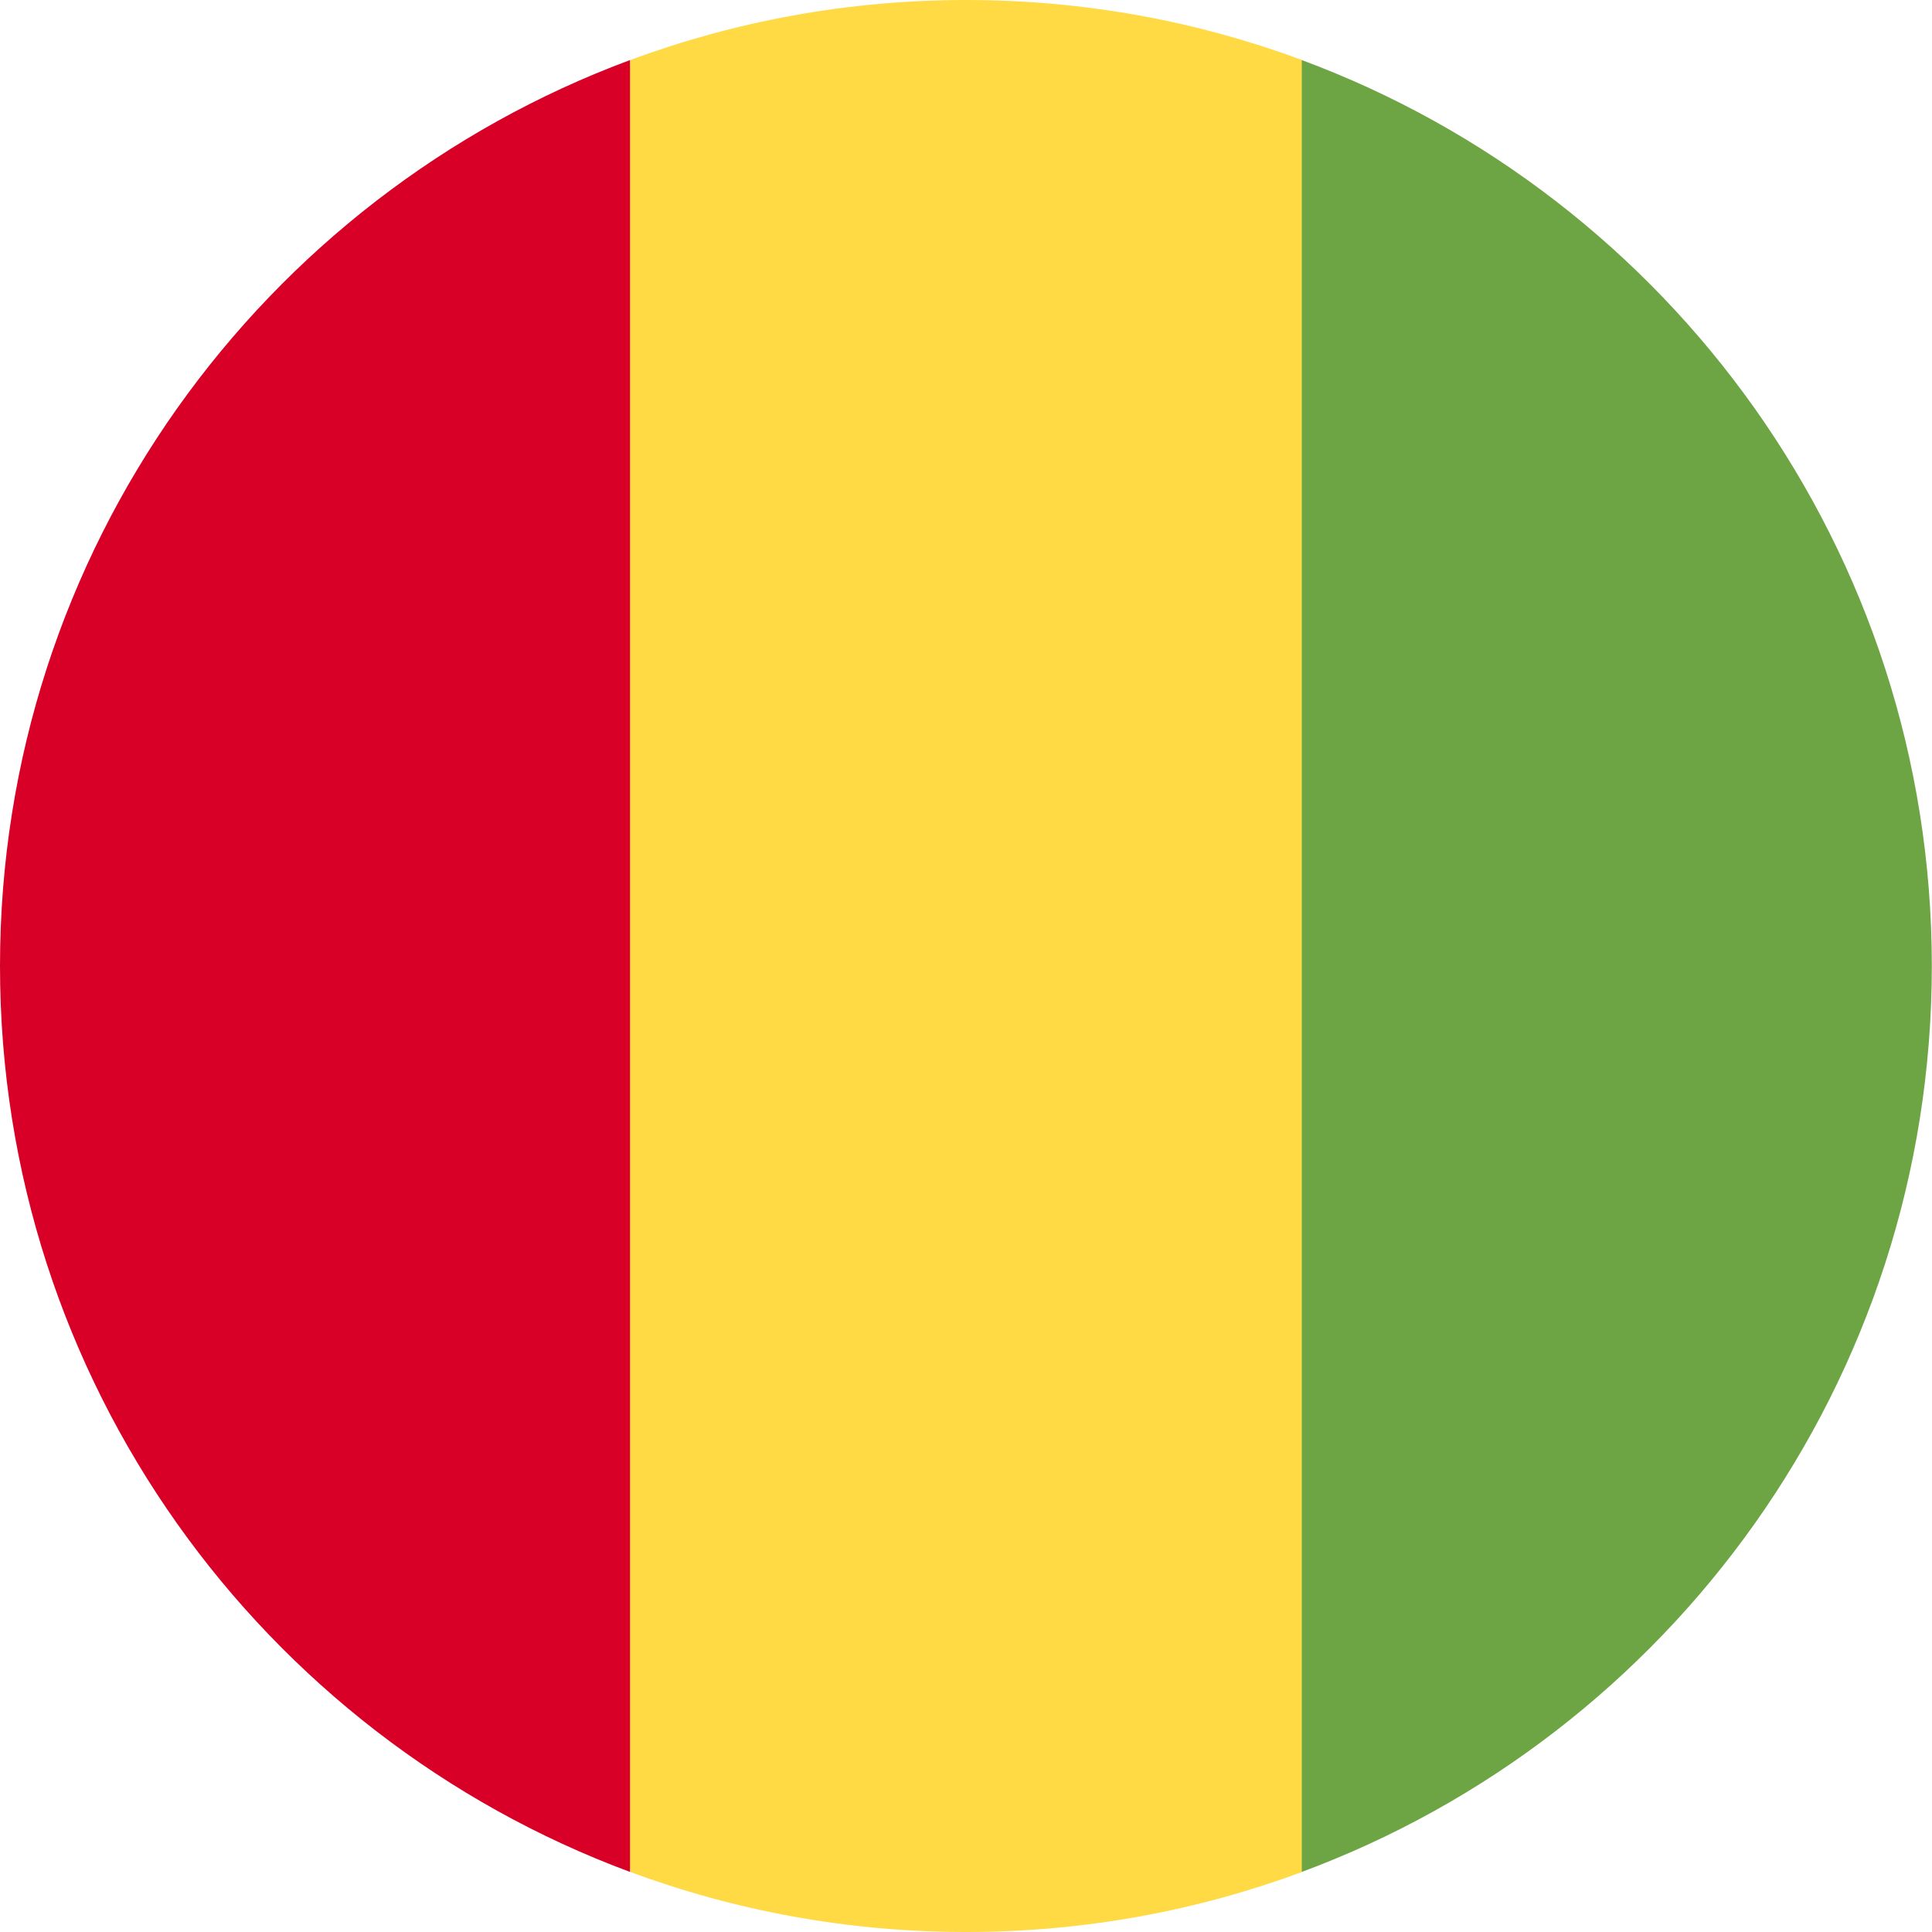 <svg width="32" height="32" viewBox="0 0 32 32" fill="none" xmlns="http://www.w3.org/2000/svg">
<path d="M21.568 0.995C19.835 0.352 17.96 0 16.003 0C14.046 0 12.171 0.352 10.438 0.995L9.742 16L10.438 31.005C12.171 31.648 14.046 32 16.003 32C17.96 32 19.835 31.648 21.568 31.005L22.264 16L21.568 0.995Z" fill="#FFDA44"/>
<path d="M0 16C0 22.88 4.342 28.744 10.435 31.005V0.995C4.342 3.256 0 9.121 0 16Z" fill="#D80027"/>
<path d="M31.997 16C31.997 9.121 27.655 3.256 21.562 0.995V31.005C27.655 28.744 31.997 22.88 31.997 16Z" fill="#6DA544"/>
</svg>
